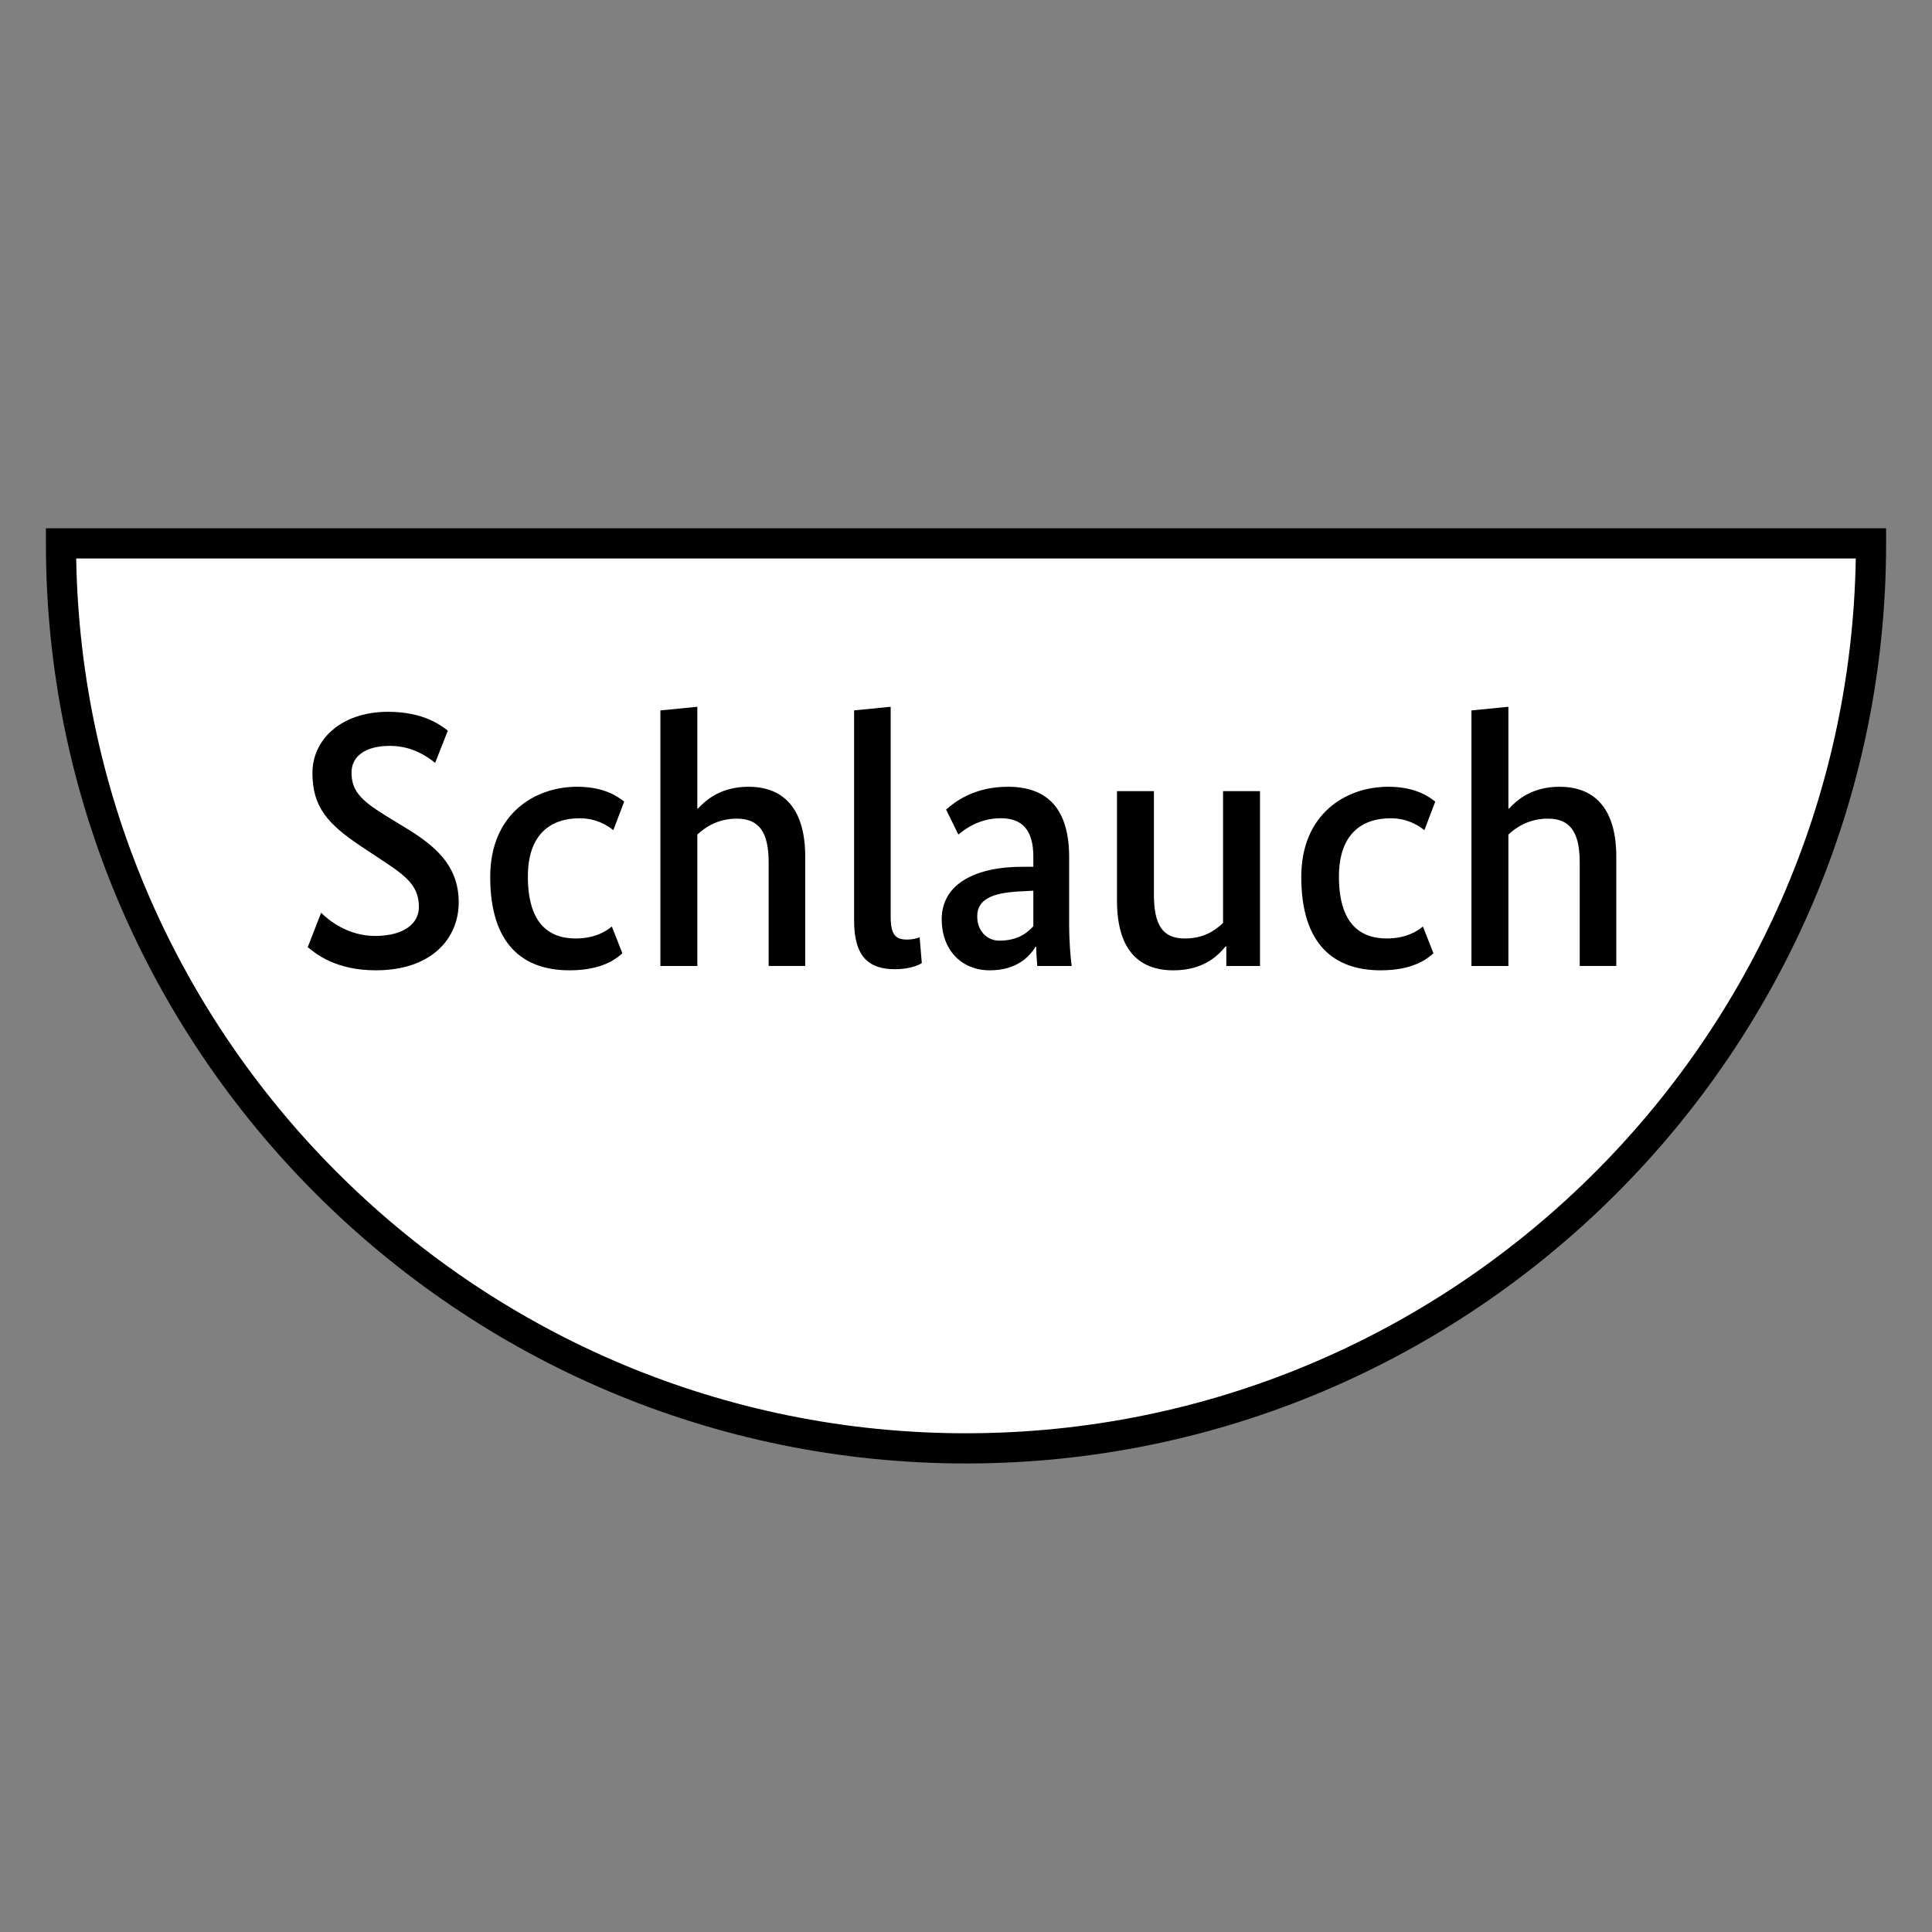 <?xml version="1.0" encoding="UTF-8"?>
<svg xmlns="http://www.w3.org/2000/svg" version="1.1" viewBox="0 0 90.709 90.709">
  <rect x="0" y="0" width="90.709" height="90.709" fill="#808080" stroke="none"/>
  <!-- Generator: Adobe Illustrator 29.1.0, SVG Export Plug-In . SVG Version: 2.1.0 Build 142)  -->
  <g id="Grundfläche">
    <rect x="0" width="90.709" height="90.709" fill="none"/>
  </g>
  <g id="Flächige_Fülung">
    <path d="M2.863,25.512h84.981c0,23.467-19.024,42.491-42.491,42.491S2.863,48.979,2.863,25.512Z" fill="#fff"/>
  </g>
  <g id="Takt_Zeichen__x28_umgewandelt_x29_">
    <path d="M45.354,68.711C21.534,68.711,2.155,49.332,2.155,25.512v-.709h86.399v.709c0,23.82-19.379,43.199-43.199,43.199ZM3.578,26.221c.379,22.713,18.974,41.072,41.776,41.072s41.397-18.359,41.776-41.072H3.578Z"/>
  </g>
  <g id="Takt._Zeichen__x28_Typo_x29_">
    <g>
      <path d="M20.432,35.818c-.306-.237-1.02-.799-2.125-.799-1.224,0-1.802.544-1.802,1.241,0,.833.374,1.275,1.581,2.022l1.139.697c1.479.918,2.312,1.87,2.312,3.383,0,1.717-1.292,3.195-3.893,3.195-1.87,0-2.805-.765-3.196-1.088l.629-1.614c.374.373,1.275,1.088,2.533,1.088,1.411,0,2.057-.629,2.057-1.344,0-.9-.442-1.359-1.547-2.09l-1.156-.766c-1.581-1.054-2.295-1.853-2.295-3.45,0-1.581,1.36-2.873,3.552-2.873,1.666,0,2.465.629,2.805.884l-.595,1.513Z"/>
      <path d="M28.796,38.98c-.187-.153-.731-.562-1.581-.562-1.394,0-2.431.782-2.431,2.737,0,2.142.935,2.907,2.244,2.907.884,0,1.411-.323,1.7-.562l.493,1.258c-.323.289-.986.799-2.482.799-2.193,0-3.723-1.224-3.723-4.386,0-2.957,2.091-4.232,4.08-4.232,1.275,0,1.904.459,2.21.697l-.51,1.343Z"/>
      <path d="M36.089,45.354v-4.861c0-1.411-.442-2.057-1.496-2.057-.901,0-1.513.425-1.853.748v6.17h-1.734v-12l1.734-.17v4.775h.034c.357-.391,1.071-1.02,2.363-1.02,1.734,0,2.669,1.122,2.669,3.281v5.133h-1.717Z"/>
      <path d="M41.818,43.042c0,.833.221,1.071.765,1.071.289,0,.493-.068.595-.103l.102,1.207c-.119.085-.561.289-1.258.289-1.207,0-1.921-.562-1.921-2.278v-9.875l1.717-.17v9.858Z"/>
      <path d="M47.989,40.696h.527v-.476c0-1.258-.527-1.803-1.53-1.803-.986,0-1.666.493-1.989.766l-.578-1.173c.408-.357,1.309-1.071,2.906-1.071,1.87,0,2.873,1.054,2.873,3.314v3.162c0,.816.068,1.581.119,1.938h-1.615c-.017-.238-.051-.544-.051-.9h-.034c-.289.476-.901,1.104-2.142,1.104-1.343,0-2.261-.969-2.261-2.396,0-1.7,1.649-2.465,3.774-2.465ZM48.516,43.485v-1.666l-.629.033c-1.343.068-2.006.392-2.006,1.174,0,.696.476,1.139,1.037,1.139.867,0,1.326-.374,1.598-.68Z"/>
      <path d="M59.158,45.354h-1.581v-.918h-.034c-.289.34-.952,1.122-2.448,1.122-1.734,0-2.652-1.088-2.652-3.28v-5.134h1.734v4.845c0,1.462.425,2.074,1.445,2.074.935,0,1.462-.408,1.802-.731v-6.188h1.734v8.21Z"/>
      <path d="M66.876,38.98c-.187-.153-.731-.562-1.581-.562-1.394,0-2.431.782-2.431,2.737,0,2.142.935,2.907,2.244,2.907.884,0,1.411-.323,1.7-.562l.493,1.258c-.323.289-.986.799-2.482.799-2.193,0-3.723-1.224-3.723-4.386,0-2.957,2.091-4.232,4.08-4.232,1.275,0,1.904.459,2.21.697l-.51,1.343Z"/>
      <path d="M74.169,45.354v-4.861c0-1.411-.442-2.057-1.496-2.057-.901,0-1.513.425-1.853.748v6.17h-1.734v-12l1.734-.17v4.775h.034c.357-.391,1.071-1.02,2.363-1.02,1.734,0,2.669,1.122,2.669,3.281v5.133h-1.717Z"/>
    </g>
  </g>
</svg>